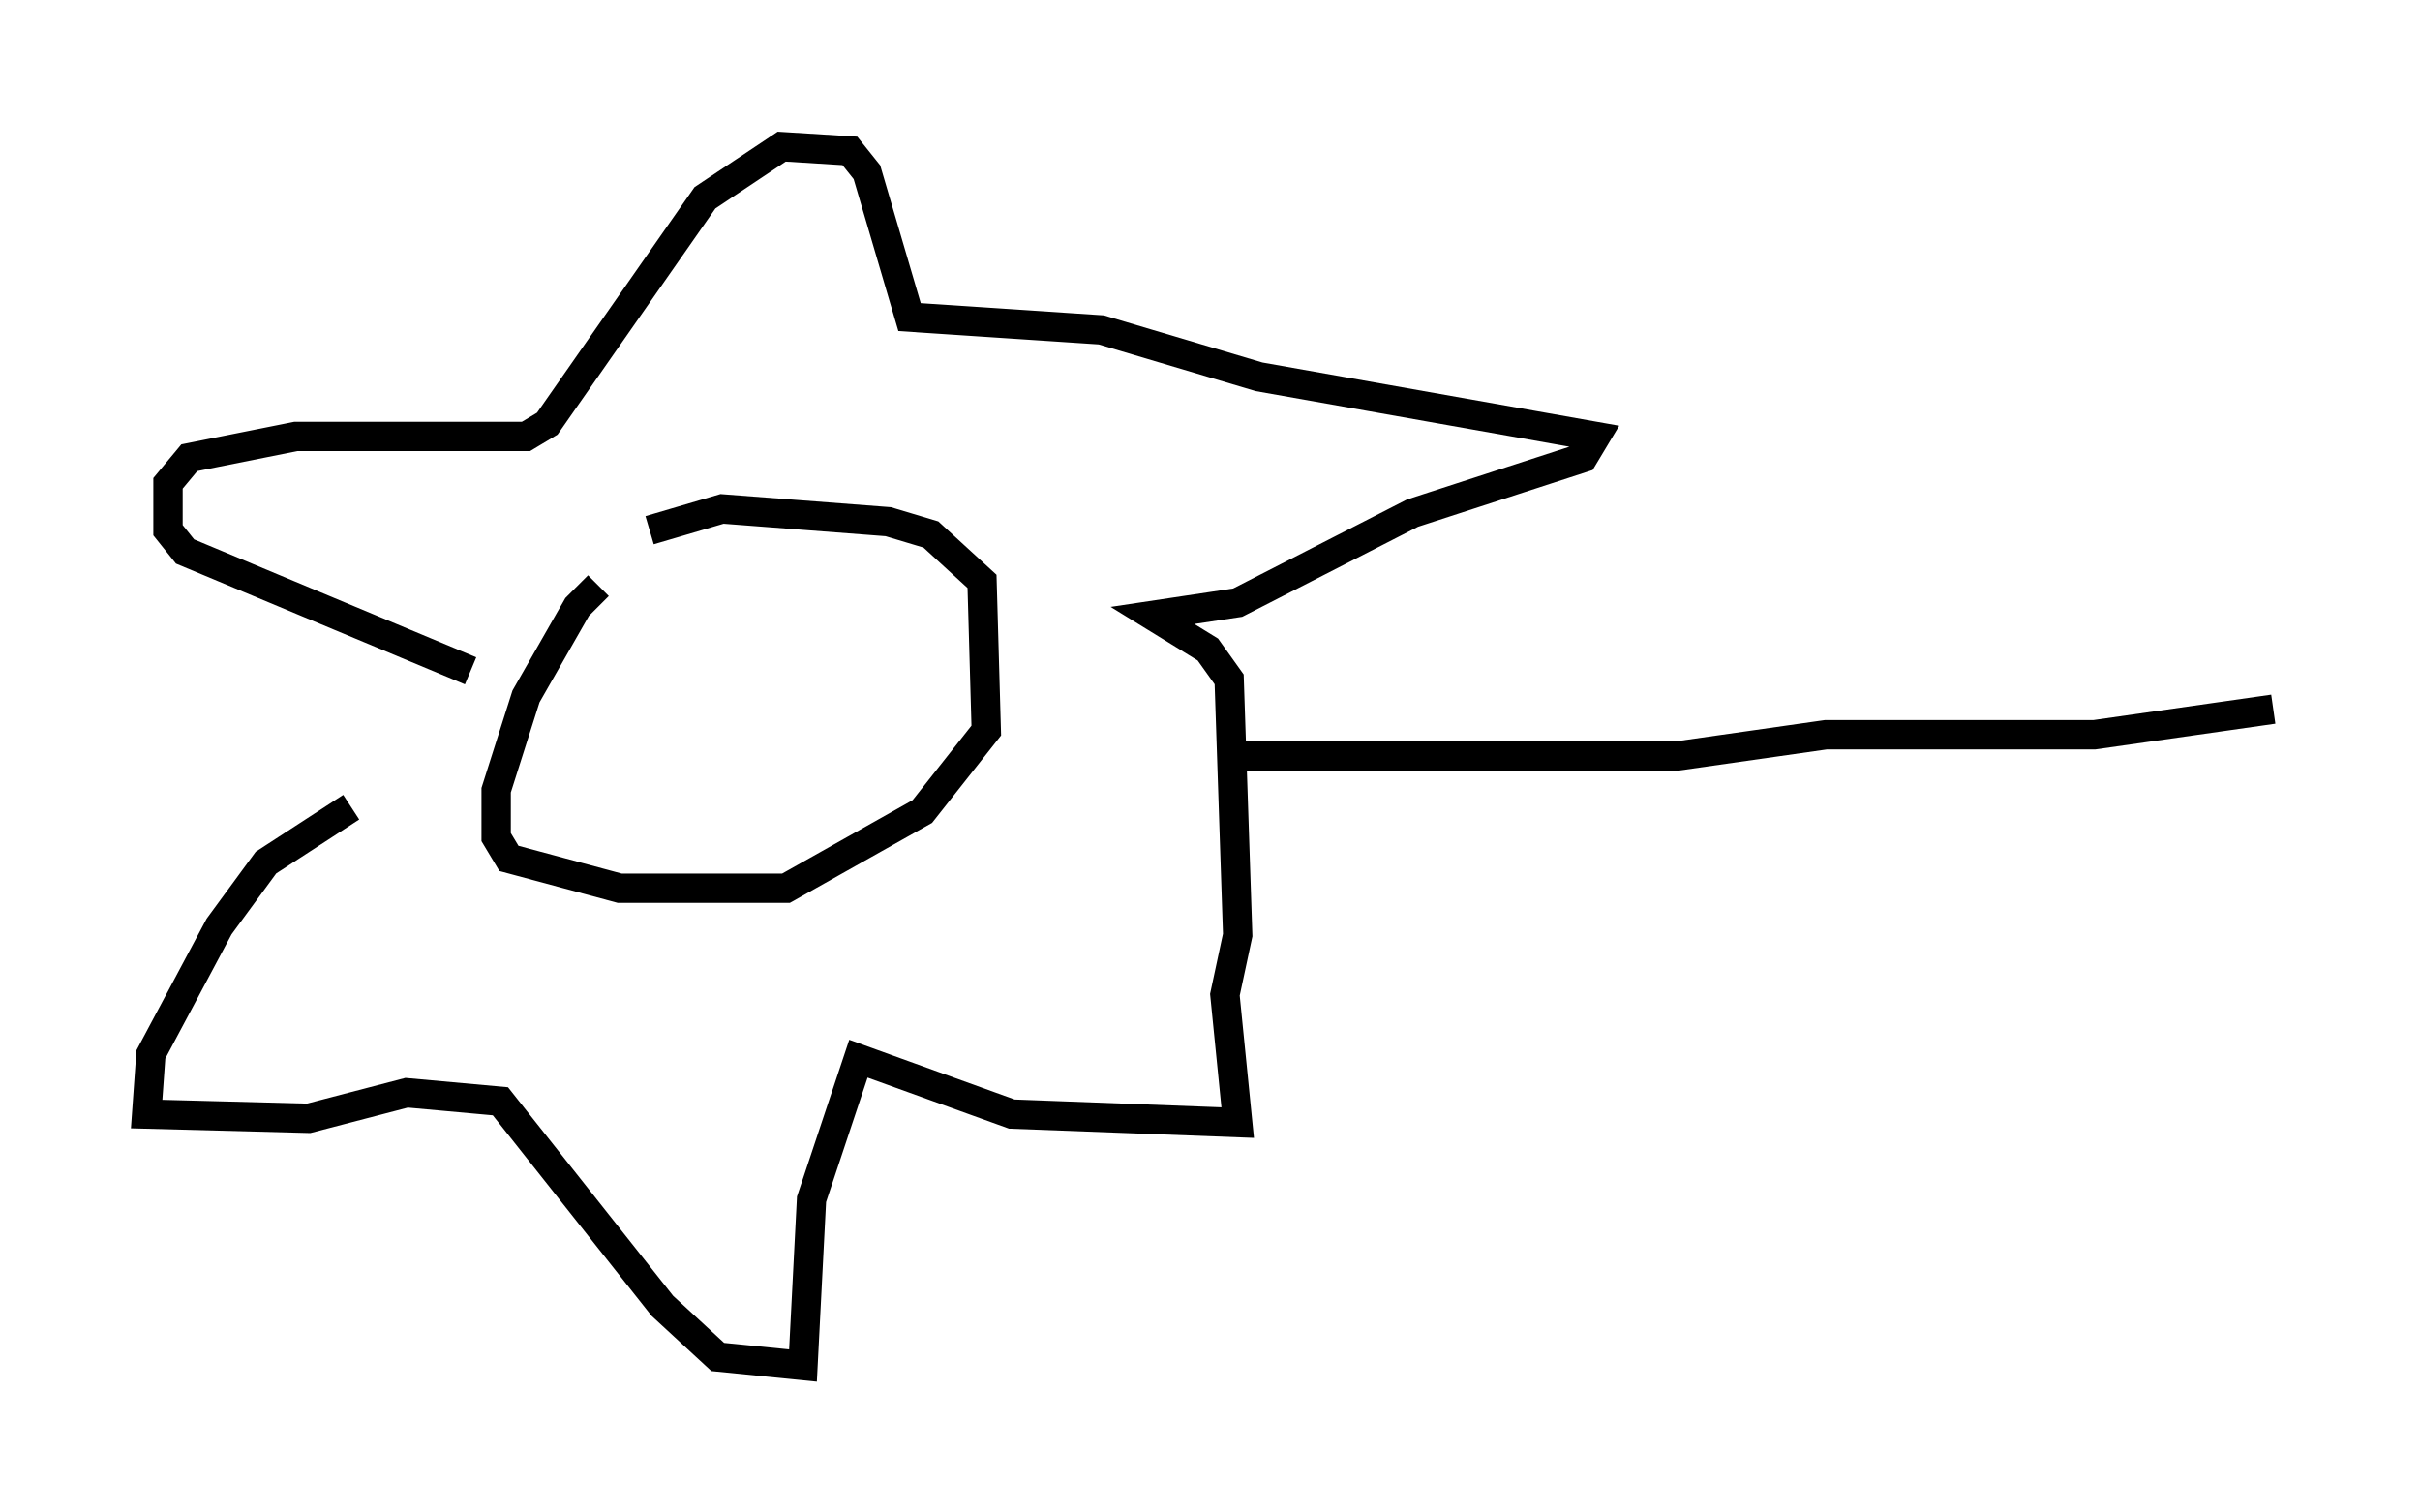 <?xml version="1.0" encoding="utf-8" ?>
<svg baseProfile="full" height="51.542" version="1.1" width="82.48" xmlns="http://www.w3.org/2000/svg" xmlns:ev="http://www.w3.org/2001/xml-events" xmlns:xlink="http://www.w3.org/1999/xlink"><defs /><rect fill="white" height="51.542" width="82.48" x="0" y="0" /><path d="M22.575, 19.816 m-2.179, 0.145 l-0.726, 0.726 -1.743, 3.05 l-1.017, 3.196 0.0, 1.598 l0.436, 0.726 3.777, 1.017 l5.665, 0.0 4.648, -2.615 l2.179, -2.76 -0.145, -5.084 l-1.743, -1.598 -1.453, -0.436 l-5.665, -0.436 -2.469, 0.726 m-6.101, 4.793 l-9.732, -4.067 -0.581, -0.726 l0.0, -1.598 0.726, -0.872 l3.631, -0.726 7.844, 0.0 l0.726, -0.436 5.374, -7.698 l2.615, -1.743 2.324, 0.145 l0.581, 0.726 1.453, 4.939 l6.536, 0.436 5.374, 1.598 l11.475, 2.034 -0.436, 0.726 l-5.81, 1.888 -5.955, 3.05 l-2.905, 0.436 1.888, 1.162 l0.726, 1.017 0.291, 8.715 l-0.436, 2.034 0.436, 4.358 l-7.698, -0.291 -5.229, -1.888 l-1.598, 4.793 -0.291, 5.665 l-2.905, -0.291 -1.888, -1.743 l-5.52, -6.972 -3.196, -0.291 l-3.341, 0.872 -5.52, -0.145 l0.145, -2.034 2.324, -4.358 l1.598, -2.179 2.905, -1.888 m30.212, -1.743 l14.961, 0.0 5.084, -0.726 l9.151, 0.0 6.101, -0.872 " fill="none" stroke="black" stroke-width="1" /></svg>